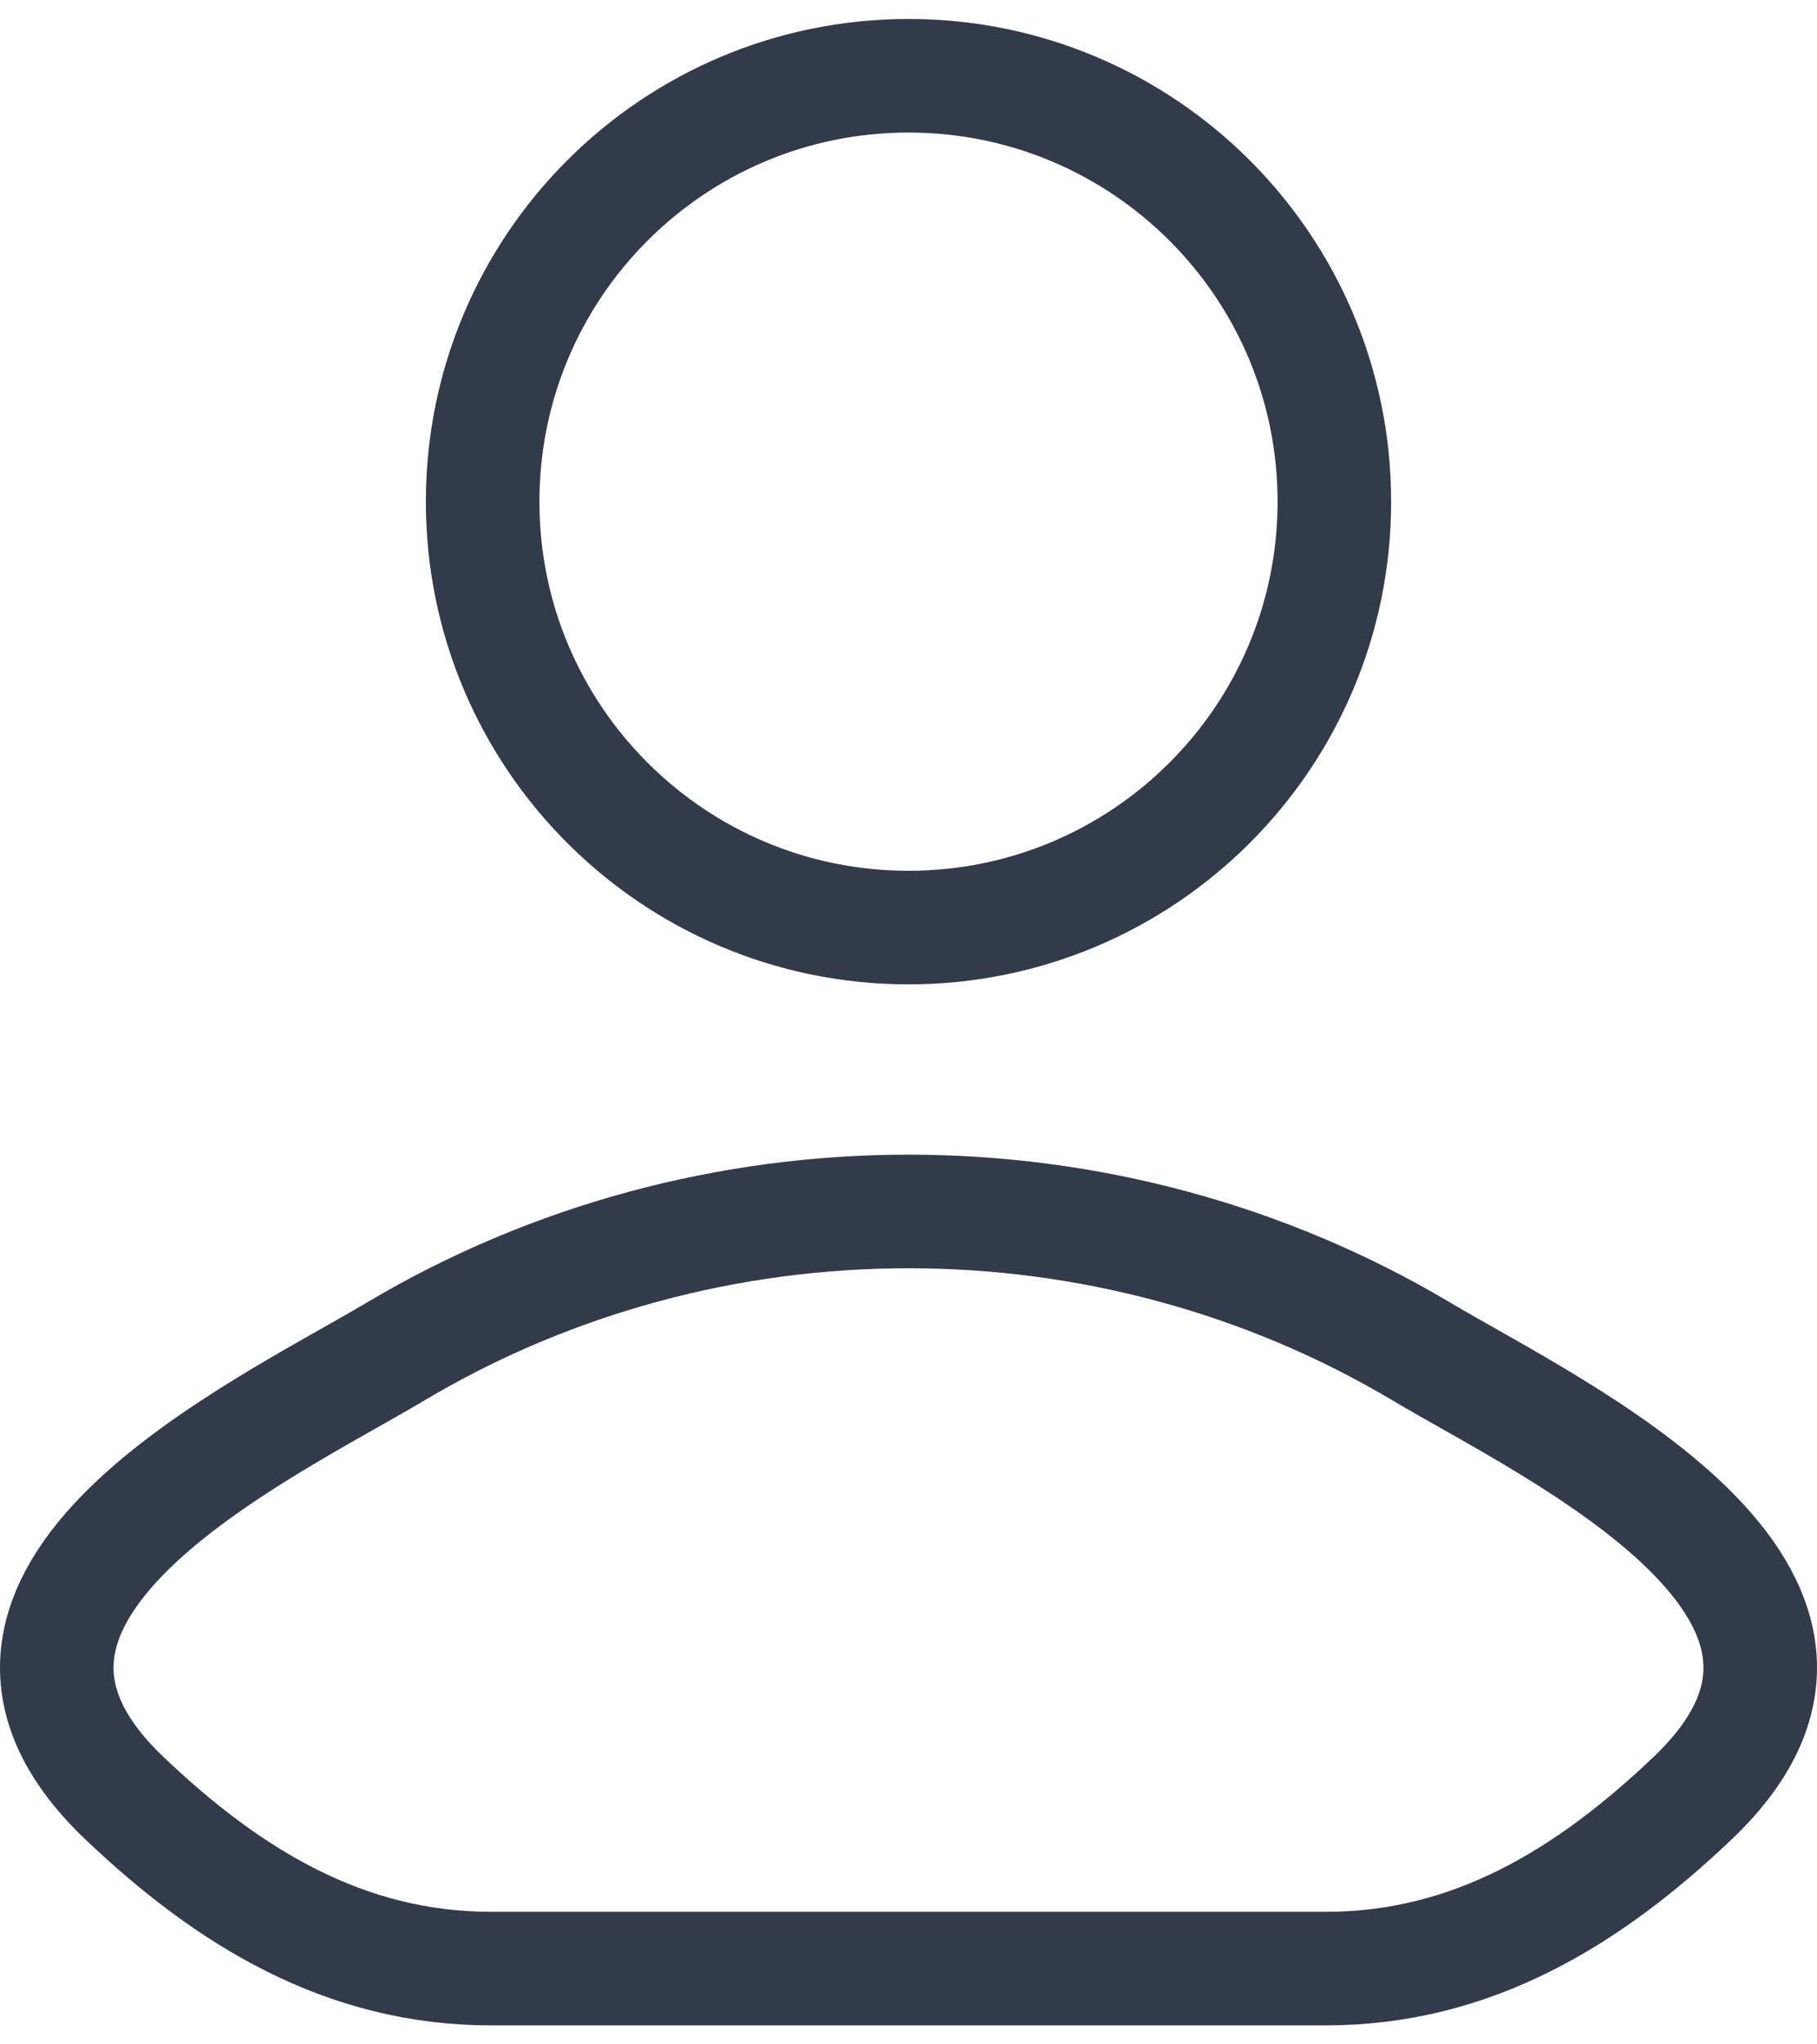 <svg xmlns="http://www.w3.org/2000/svg" width="16" height="18" viewBox="0 0 16 18" fill="none">
  <path d="M3.481 11.901C2.302 12.603 -0.789 14.037 1.094 15.831C2.014 16.707 3.038 17.333 4.326 17.333H11.674C12.962 17.333 13.986 16.707 14.906 15.831C16.789 14.037 13.698 12.603 12.519 11.901C9.754 10.255 6.246 10.255 3.481 11.901Z" stroke="#323B49" stroke-linecap="round" stroke-linejoin="round"/>
  <path d="M11.75 4.417C11.75 6.488 10.071 8.167 8 8.167C5.929 8.167 4.25 6.488 4.25 4.417C4.25 2.346 5.929 0.667 8 0.667C10.071 0.667 11.75 2.346 11.75 4.417Z" stroke="#323B49"/>
</svg>